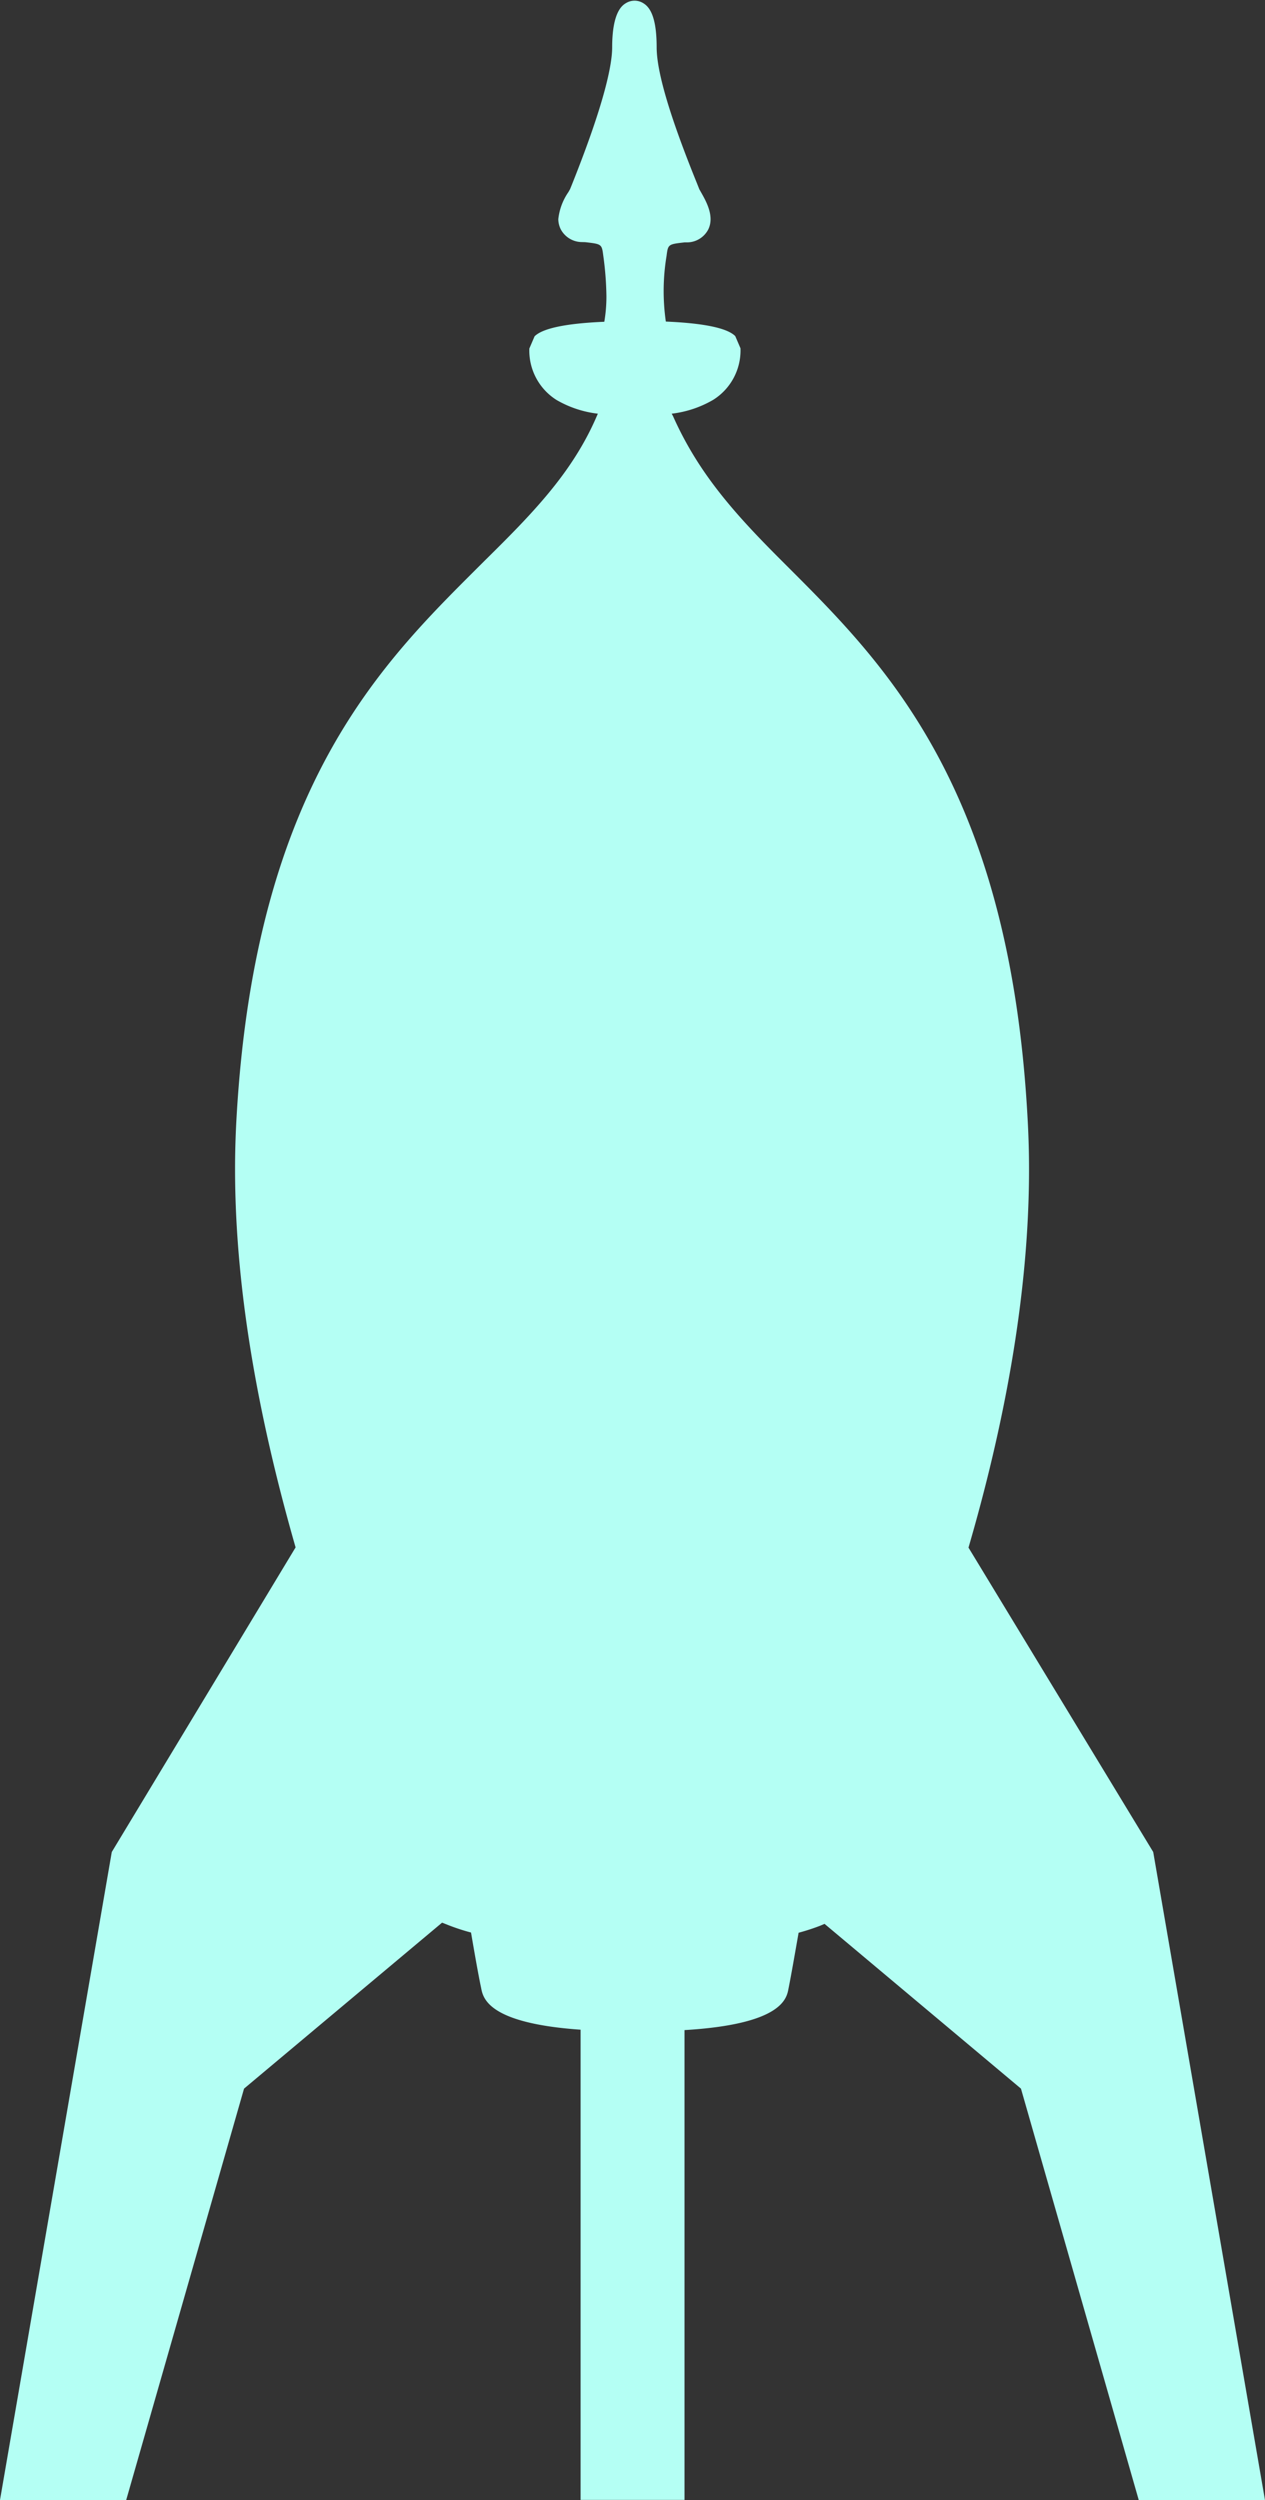 <svg xmlns="http://www.w3.org/2000/svg" viewBox="0 0 125.39 247.77" width="125.39" height="247.77"><rect x="0" y="0" width="125.39" height="247.77" fill="#333333" stroke="none"/><defs><style>.cls-1{fill:#b4fff4}</style></defs><g id="Layer_2"><path id="Layer_1-2" d="M114.31 183.55L96 153.38c3.39-11.64 6-24.72 6-37.48q0-2.52-.14-5C100.05 77.19 87 65.12 77.33 55.42c-4.61-4.61-8.13-8.59-10.62-14.18l-.13-.24a10.6 10.6 0 0 0 4.11-1.37 5.78 5.78 0 0 0 2.71-5.11l-.52-1.21c-.8-.8-3.12-1.28-6.88-1.44a21.24 21.24 0 0 1 .07-6.5c.15-1.16.15-1.16 1.8-1.35h.33a2.38 2.38 0 0 0 2-1.27c.65-1.31-.21-2.81-.72-3.71l-.16-.28-.23-.58c-2.62-6.45-4-11-4-13.49 0-3.24-.78-4.06-1.37-4.4a1.62 1.62 0 0 0-1.64 0c-.34.2-1.4.8-1.4 4.4 0 1.66-.7 5.38-4 13.63l-.17.42-.17.3a5.8 5.8 0 0 0-1 2.68 2.33 2.33 0 0 0 .24 1 2.39 2.39 0 0 0 2 1.27L58 24c1.65.19 1.65.19 1.8 1.35a31.73 31.73 0 0 1 .31 4 14.77 14.77 0 0 1-.21 2.54c-3.77.16-6.1.64-6.91 1.44l-.52 1.21a5.78 5.78 0 0 0 2.71 5.11A10.59 10.59 0 0 0 59.26 41l-.13.3C56.69 46.94 52.67 51 48 55.61c-9.69 9.69-22.68 21.74-24.56 55.27q-.14 2.5-.14 5c0 12.76 2.66 25.84 6 37.48l-18.22 30.19L0 247.77h12.51L24.19 207l19.63-16.45.71.28a20.82 20.82 0 0 0 2.16.7c.34 2 .72 4.17 1 5.49.19 1 .66 3.5 9.86 4.14v46.6h10.3V201.2c9.66-.58 10.13-3.12 10.31-4.12.27-1.34.64-3.49 1-5.53a21.33 21.33 0 0 0 2.15-.7l.42-.18L101.2 207l11.68 40.79h12.51z" class="cls-1"/></g></svg>